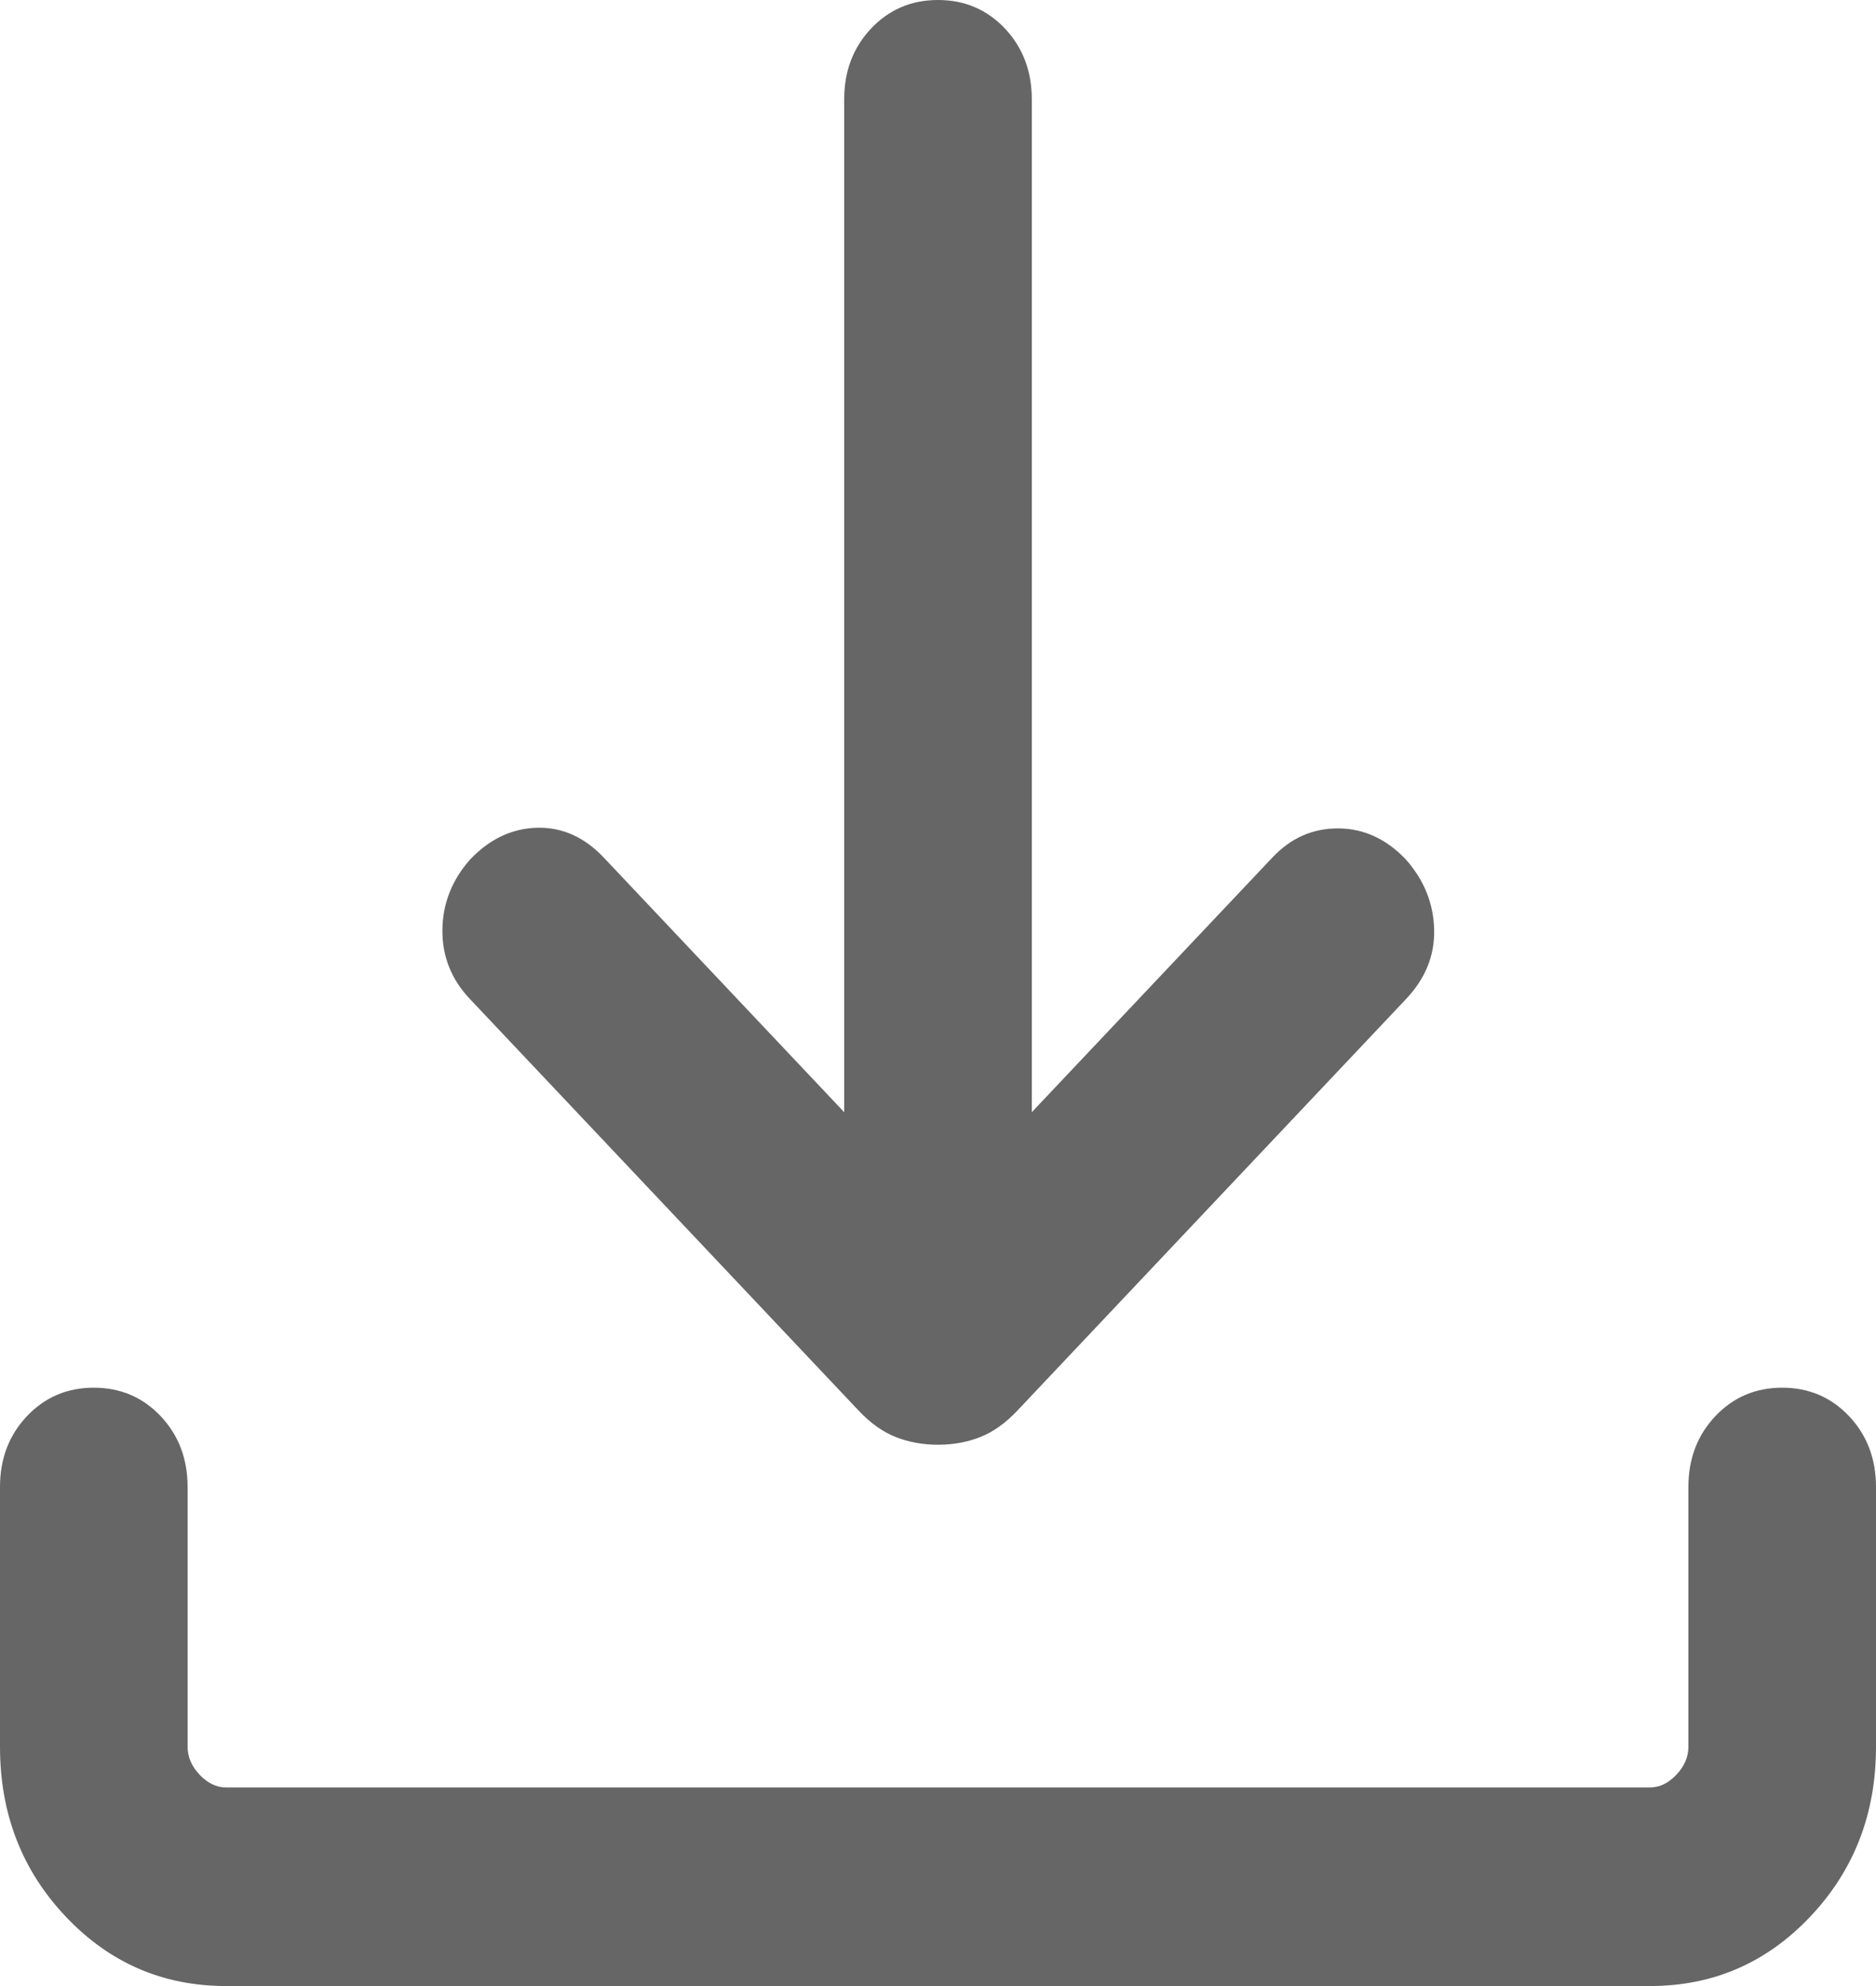 <svg width="17" height="18" viewBox="0 0 17 18" fill="none" xmlns="http://www.w3.org/2000/svg">
<path d="M8.5 13.094C8.363 13.094 8.236 13.071 8.119 13.025C8.001 12.979 7.889 12.899 7.783 12.787L4.259 9.055C4.09 8.877 4.007 8.668 4.009 8.429C4.011 8.19 4.095 7.977 4.259 7.791C4.435 7.605 4.637 7.509 4.865 7.502C5.093 7.496 5.295 7.586 5.471 7.772L7.65 10.08V0.9C7.65 0.645 7.731 0.431 7.894 0.258C8.057 0.086 8.259 0 8.5 0C8.741 0 8.943 0.086 9.106 0.258C9.269 0.431 9.35 0.645 9.35 0.9V10.08L11.53 7.772C11.698 7.594 11.898 7.506 12.13 7.508C12.362 7.51 12.565 7.605 12.741 7.791C12.905 7.977 12.99 8.188 12.996 8.423C13.002 8.659 12.917 8.869 12.741 9.055L9.217 12.787C9.111 12.899 8.999 12.979 8.881 13.025C8.764 13.071 8.637 13.094 8.5 13.094ZM2.049 18C1.476 18 0.992 17.79 0.595 17.37C0.198 16.95 0 16.437 0 15.831V13.477C0 13.222 0.081 13.008 0.244 12.835C0.407 12.663 0.609 12.577 0.85 12.577C1.091 12.577 1.293 12.663 1.456 12.835C1.619 13.008 1.7 13.222 1.7 13.477V15.831C1.7 15.923 1.736 16.008 1.809 16.085C1.882 16.162 1.962 16.2 2.049 16.2H14.951C15.039 16.2 15.118 16.162 15.191 16.085C15.264 16.008 15.3 15.923 15.3 15.831V13.477C15.3 13.222 15.381 13.008 15.544 12.835C15.707 12.663 15.909 12.577 16.15 12.577C16.391 12.577 16.593 12.663 16.756 12.835C16.919 13.008 17 13.222 17 13.477V15.831C17 16.437 16.802 16.95 16.405 17.37C16.008 17.79 15.524 18 14.951 18H2.049Z" fill="#666666"/>
</svg>
